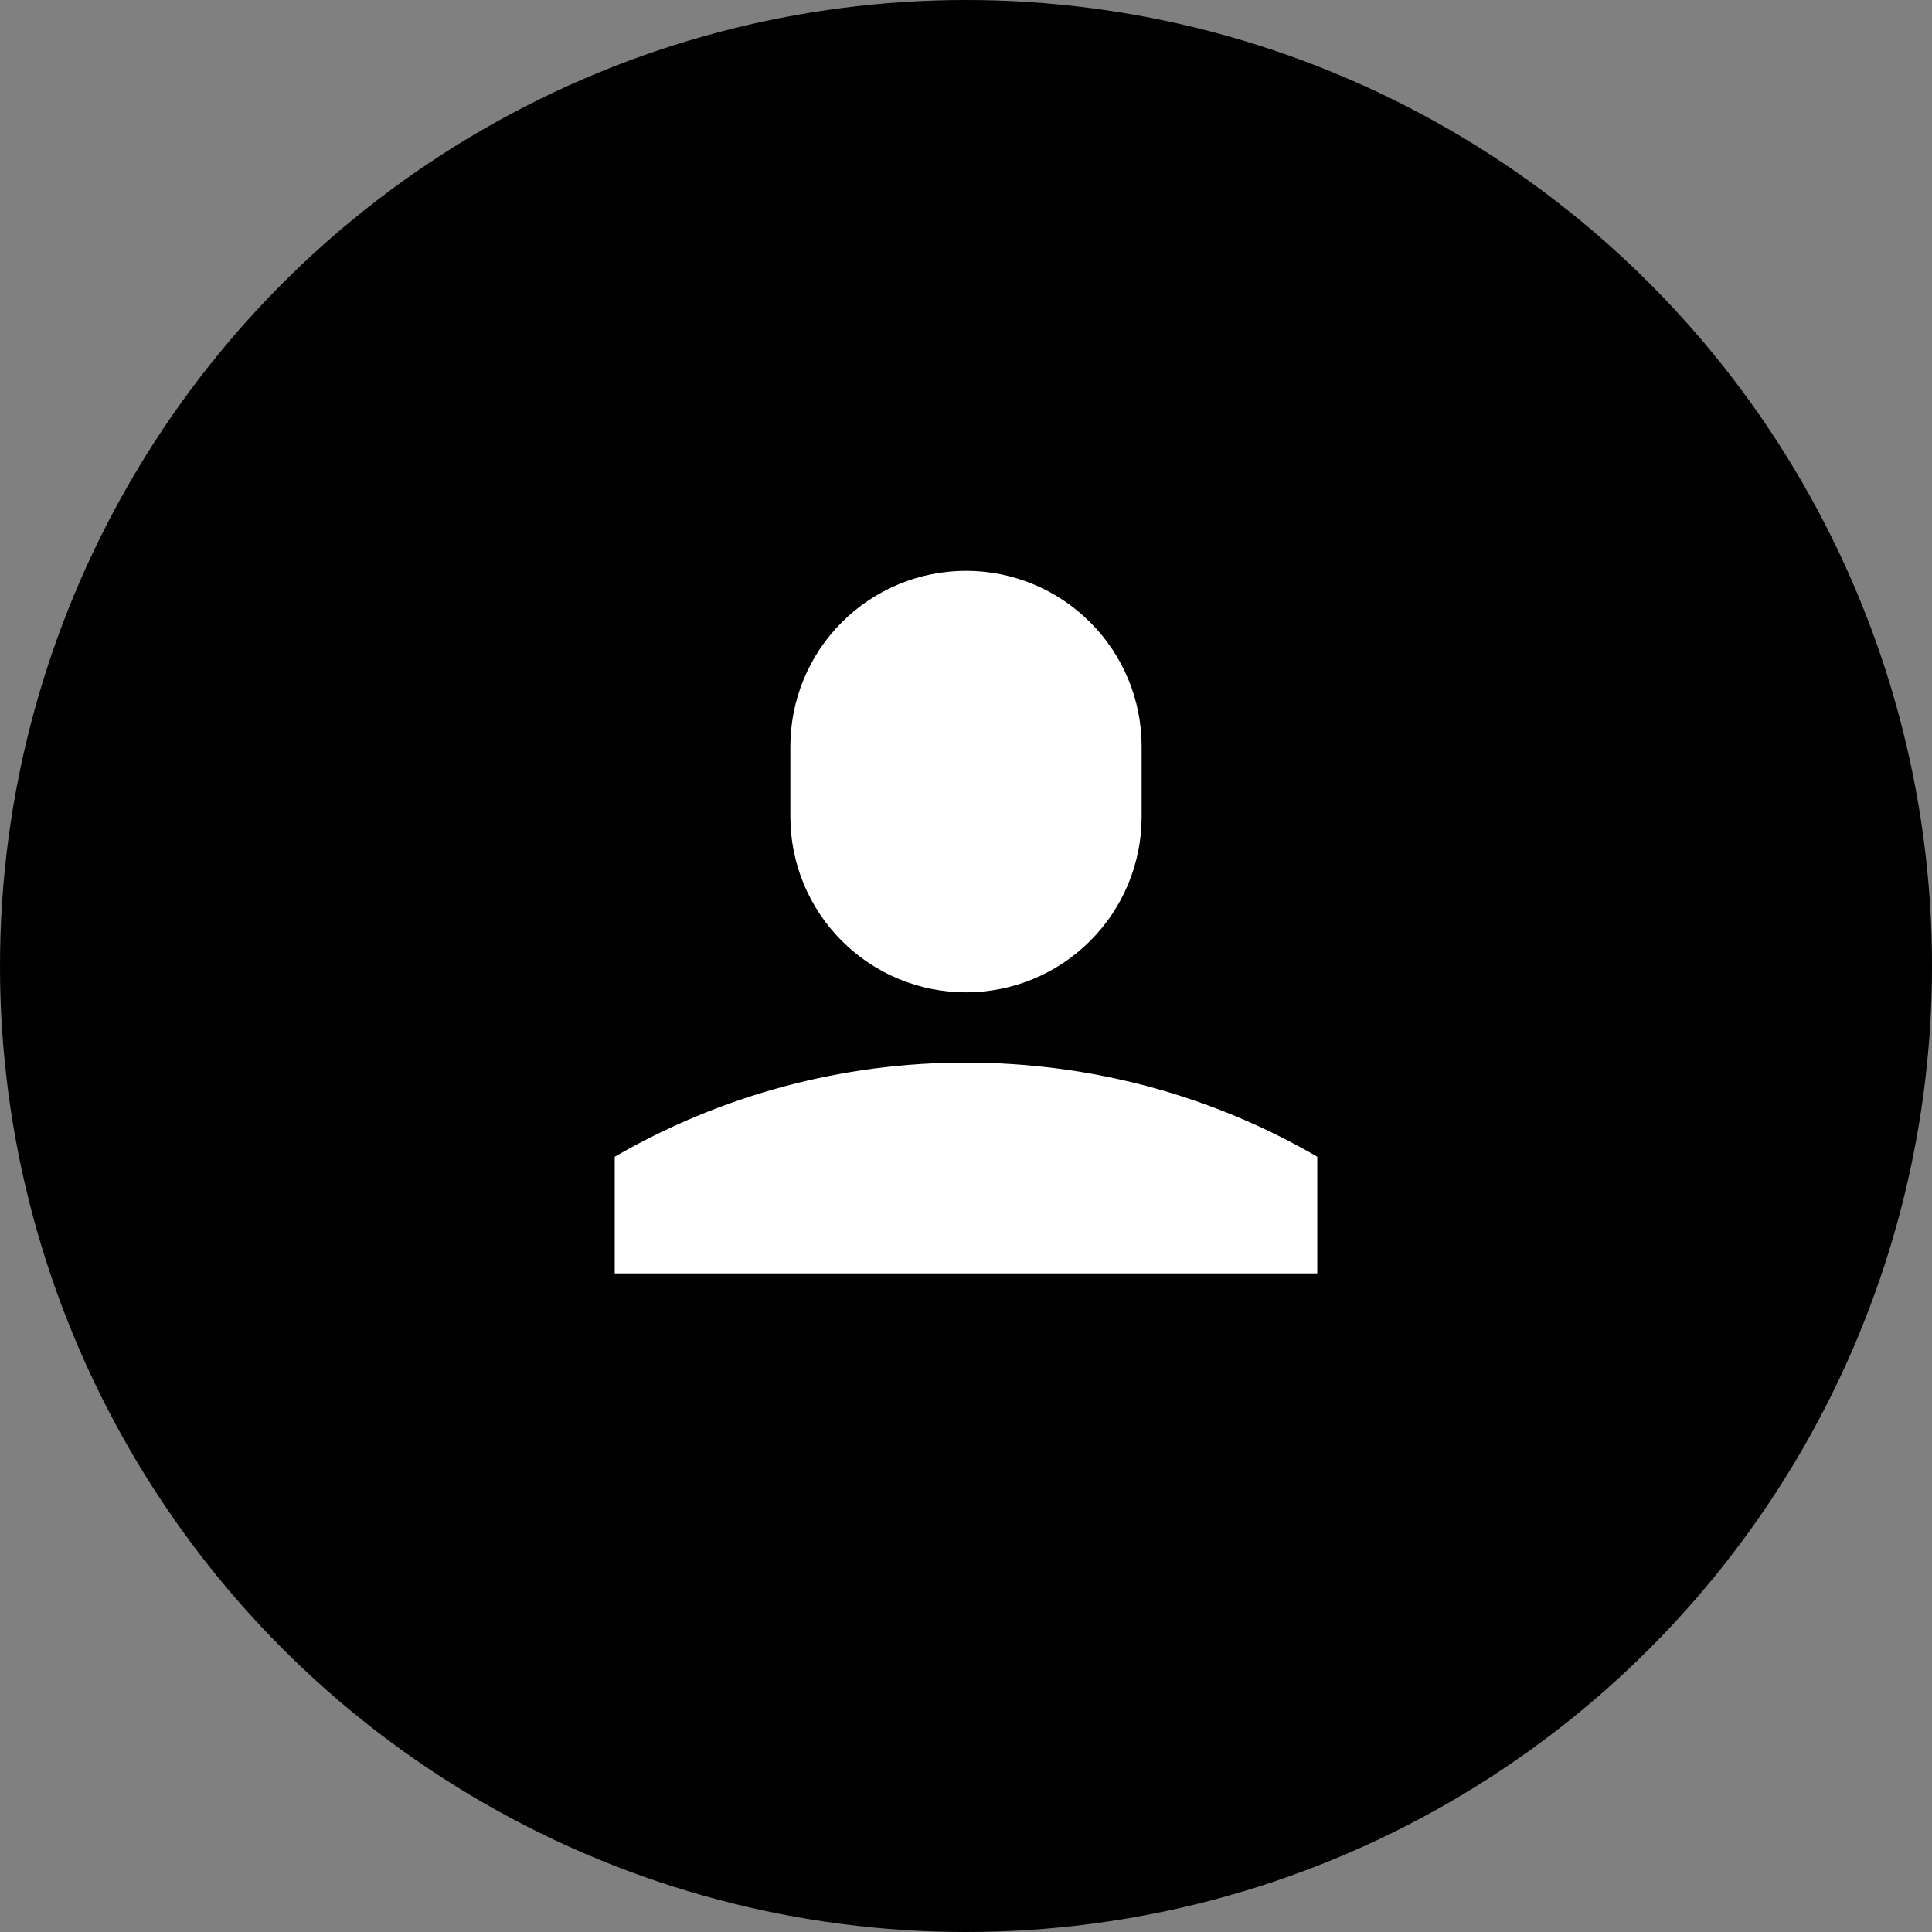 <svg xmlns="http://www.w3.org/2000/svg" viewBox="0 0 44 44">
<rect x="0" y="0" width="44" height="44" fill="#808080" stroke="none"/>
<circle cx="22" cy="22" r="22" fill="currentColor"/>
<path d="M18 17C18 15.939 18.421 14.922 19.172 14.172C19.922 13.421 20.939 13 22 13C23.061 13 24.078 13.421 24.828 14.172C25.579 14.922 26 15.939 26 17V18.6C26 19.661 25.579 20.678 24.828 21.428C24.078 22.179 23.061 22.6 22 22.6C20.939 22.6 19.922 22.179 19.172 21.428C18.421 20.678 18 19.661 18 18.6V17ZM14 26.344C16.431 24.936 19.191 24.196 22 24.2C24.912 24.2 27.648 24.976 30 26.344V29H14V26.344Z" fill="white"/>
</svg>
